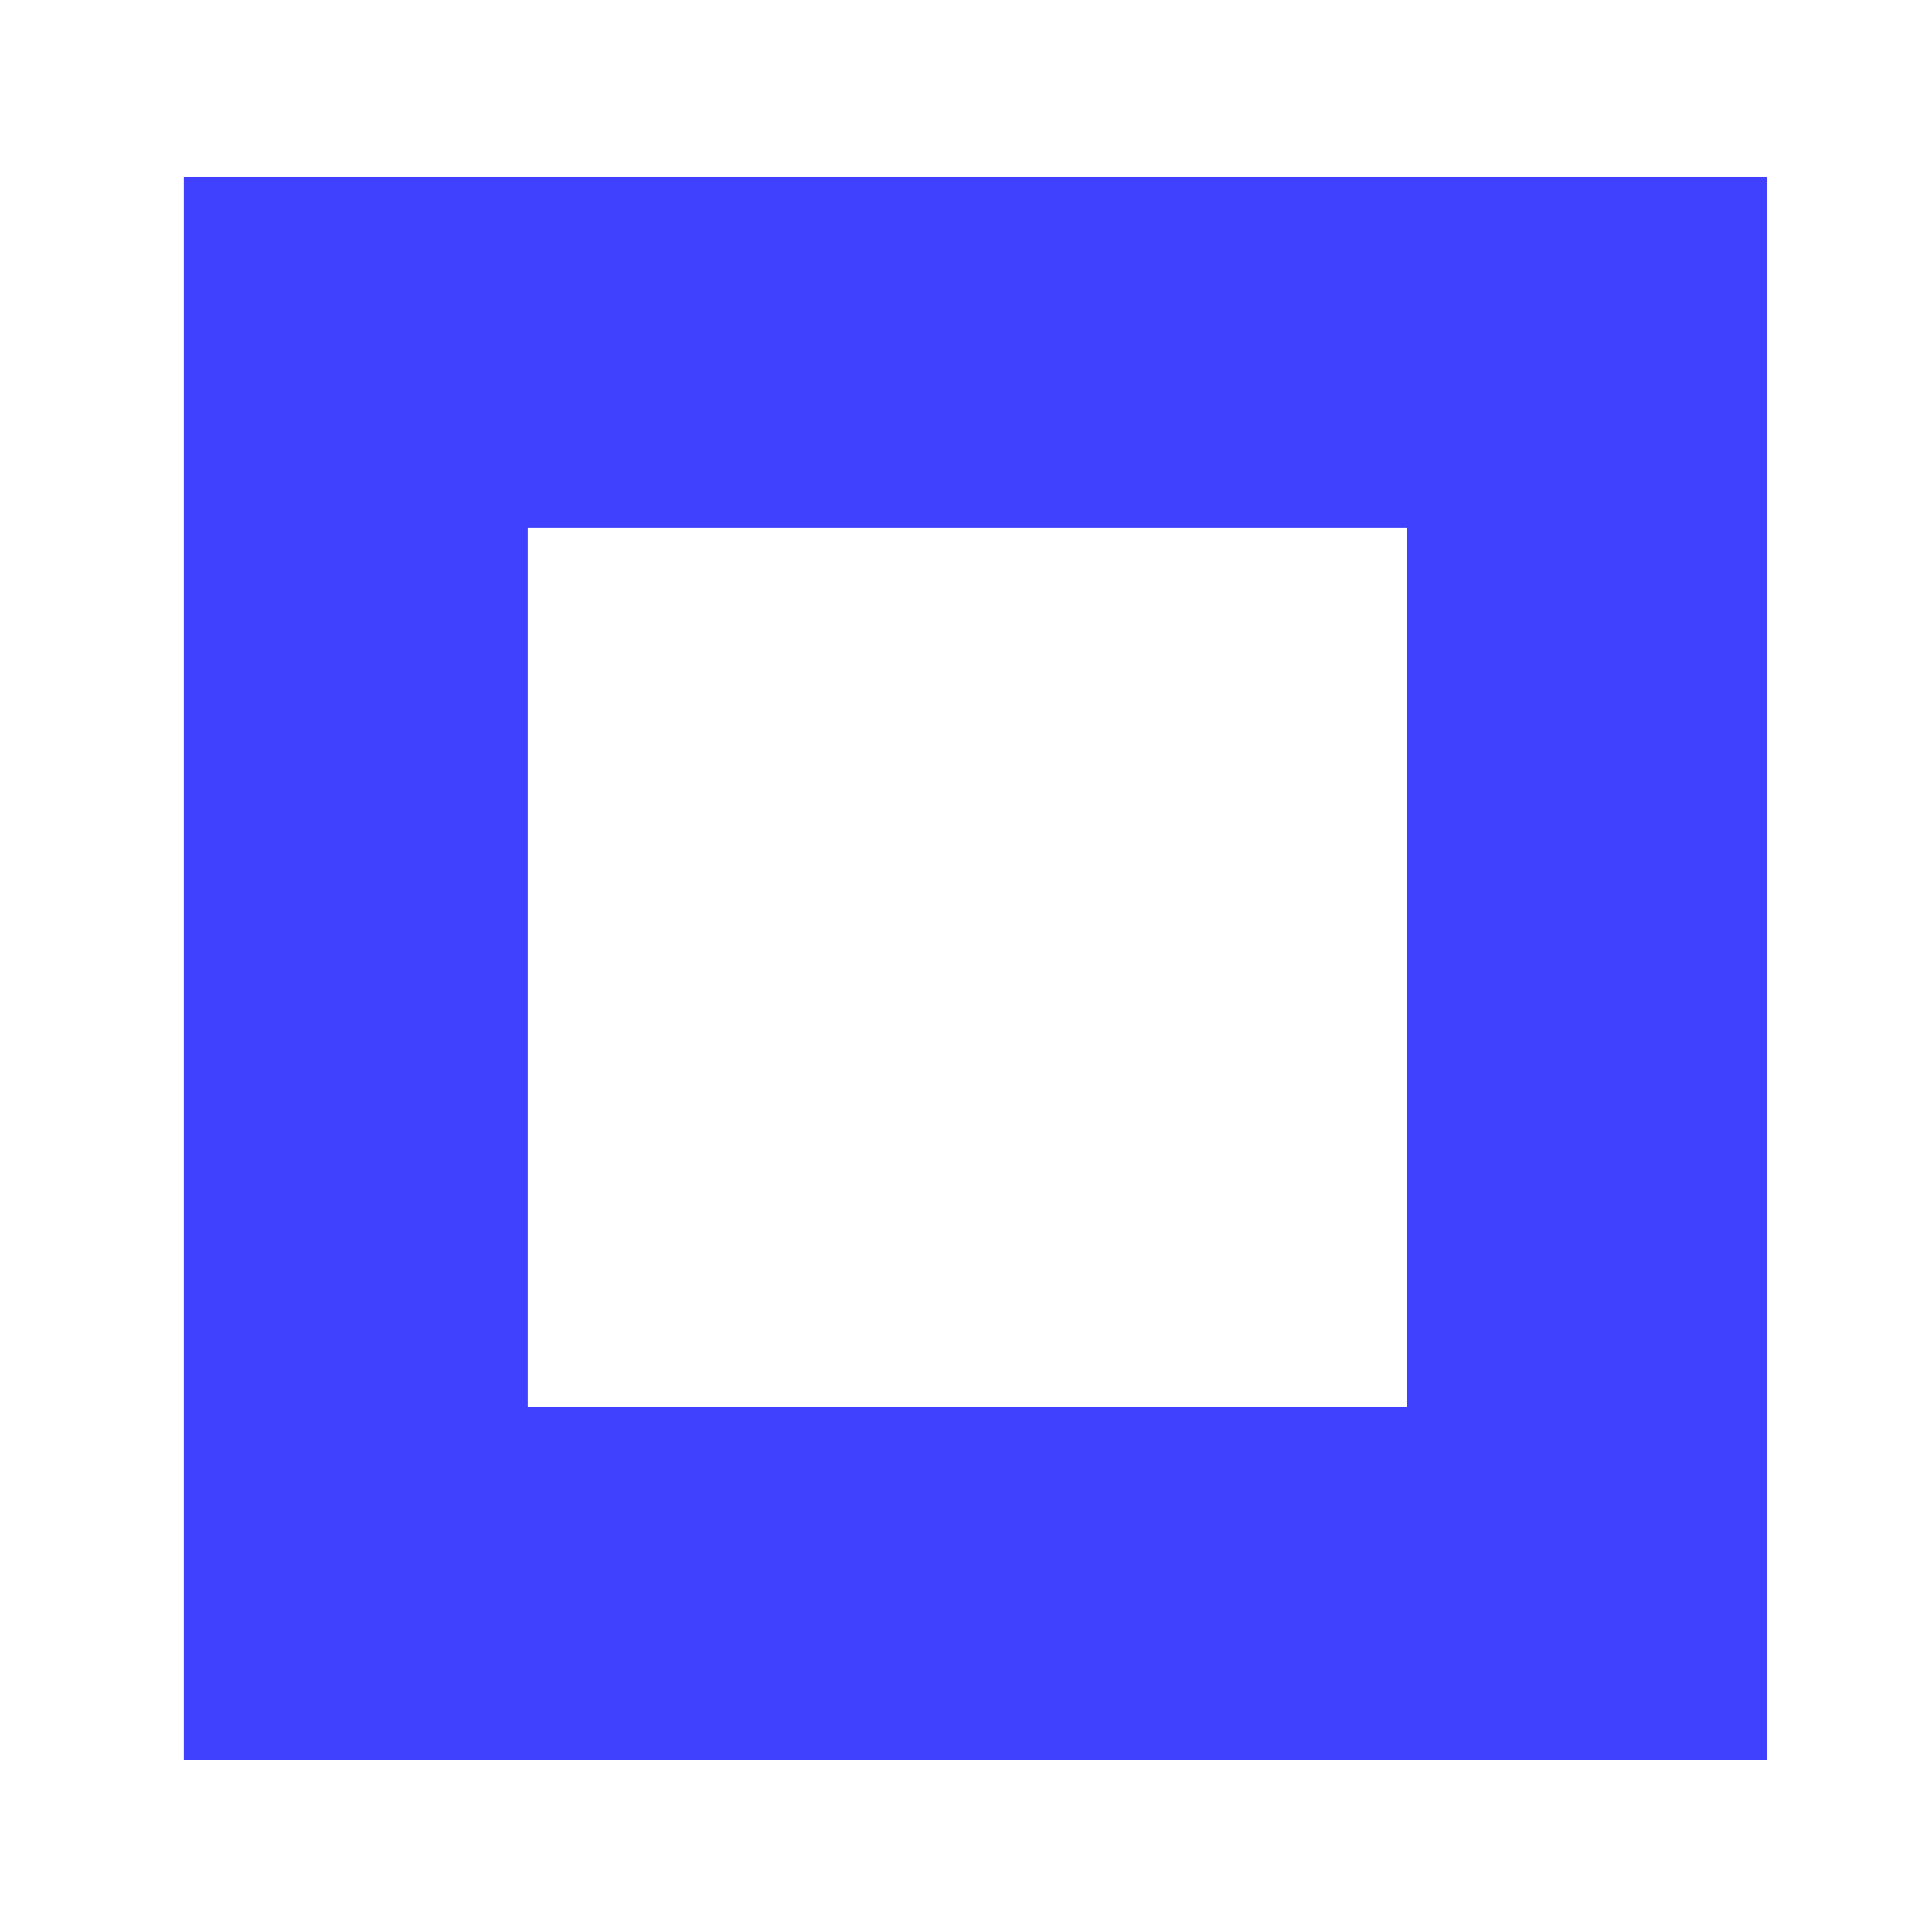 <?xml version="1.0" encoding="UTF-8" standalone="no"?>
<svg
   xmlns:dc="http://purl.org/dc/elements/1.1/"
   xmlns:cc="http://creativecommons.org/ns#"
   xmlns:rdf="http://www.w3.org/1999/02/22-rdf-syntax-ns#"
   xmlns:svg="http://www.w3.org/2000/svg"
   xmlns="http://www.w3.org/2000/svg"
   xmlns:sodipodi="http://sodipodi.sourceforge.net/DTD/sodipodi-0.dtd"
   xmlns:inkscape="http://www.inkscape.org/namespaces/inkscape"
   width="22"
   height="22"
   viewBox="0 0 5.821 5.821"
   version="1.1"
   id="svg8"
   sodipodi:docname="maximize.svg"
   inkscape:version="1.0.2 (e86c870879, 2021-01-15)">
  <defs
     id="defs2" />
  <sodipodi:namedview
     id="base"
     pagecolor="#31363b"
     bordercolor="#666666"
     borderopacity="1.0"
     inkscape:pageopacity="0.71372549"
     inkscape:pageshadow="2"
     inkscape:zoom="7.451993"
     inkscape:cx="-9.4725844"
     inkscape:cy="91.668075"
     inkscape:document-units="px"
     inkscape:current-layer="layer1"
     inkscape:document-rotation="0"
     showgrid="true"
     inkscape:pagecheckerboard="true"
     units="px"
     inkscape:window-width="1366"
     inkscape:window-height="700"
     inkscape:window-x="0"
     inkscape:window-y="35"
     inkscape:window-maximized="1"
     objecttolerance="2.8"
     gridtolerance="2.6"
     guidetolerance="3.2">
    <inkscape:grid
       type="xygrid"
       id="grid1402"
       spacingx="5.821"
       spacingy="5.821" />
  </sodipodi:namedview>
  <g
     inkscape:label="Layer 1"
     inkscape:groupmode="layer"
     id="layer1">
    <g
       id="active-center2"
       transform="translate(-7.089,0.125)">
      <path
         id="rect846"
         style="opacity:0.75;fill:#0000ff;fill-rule:evenodd;stroke-width:2.619"
         d="M 2.09,2.012 V 20.012 H 20.09 V 2.012 Z m 2.703,2.838 H 17.293 V 17.35 H 4.793 Z"
         transform="scale(0.265)" />
      <rect
         style="opacity:0;fill:#0000ff;fill-rule:evenodd;stroke-width:0.706"
         id="rect899"
         width="5.898"
         height="5.875"
         x="0"
         y="0" />
    </g>
    <g
       id="hover-center2"
       transform="translate(-7.714,6.347)">
      <path
         id="rect846-5"
         style="opacity:1;fill:#0000ff;fill-rule:evenodd;stroke-width:2.619"
         d="m 2.09,24.217 v 18 H 20.09 v -18 z m 2.703,2.836 H 17.293 v 12.5 H 4.793 Z"
         transform="matrix(0.265,0,0,0.265,0,-5.875)" />
      <rect
         style="opacity:0;fill:#0000ff;fill-rule:evenodd;stroke-width:0.706"
         id="rect899-5"
         width="5.898"
         height="5.875"
         x="0"
         y="0" />
    </g>
    <g
       id="inactive-center2"
       transform="translate(-7.259,17.181)">
      <path
         id="rect846-7"
         style="opacity:0.75;fill:#3030bf;fill-opacity:1;fill-rule:evenodd;stroke-width:2.619"
         d="m 1.797,68.012 v 18 h 18 v -18 z m 2.705,2.838 H 17.002 v 12.5 H 4.502 Z"
         transform="matrix(0.265,0,0,0.265,0.077,-17.462)" />
      <rect
         style="opacity:0;fill:#0000ff;fill-rule:evenodd;stroke-width:0.706"
         id="rect899-9"
         width="5.898"
         height="5.875"
         x="0"
         y="0" />
    </g>
    <g
       id="deactivated-center2"
       transform="translate(-6.325,23.283)">
      <path
         id="rect846-60"
         style="opacity:0.75;fill:#3030bf;fill-opacity:1;fill-rule:evenodd;stroke-width:2.619"
         d="M 2.09,89.205 V 107.205 H 20.09 V 89.205 Z m 2.703,2.836 H 17.293 V 104.541 H 4.793 Z"
         transform="matrix(0.265,0,0,0.265,0,-23.07)" />
      <rect
         style="opacity:0;fill:#0000ff;fill-rule:evenodd;stroke-width:0.706"
         id="rect899-2"
         width="5.898"
         height="5.875"
         x="0"
         y="0" />
    </g>
    <g
       id="pressed-center"
       transform="translate(0,11.588)">
      <rect
         style="opacity:1;fill:#0000ff;fill-rule:evenodd;stroke-width:0.693"
         id="rect846-5-1"
         width="4.762"
         height="4.762"
         x="0.553"
         y="0.532" />
      <rect
         style="opacity:0;fill:#0000ff;fill-rule:evenodd;stroke-width:0.706"
         id="rect899-5-7"
         width="5.898"
         height="5.875"
         x="0"
         y="0" />
    </g>
    <g
       id="hover-center"
       transform="translate(-0.077,5.767)">
      <path
         id="rect846-5-1-2"
         style="opacity:1;fill:#0000ff;fill-rule:evenodd;stroke-width:2.619"
         d="M 1.797 23.807 L 1.797 41.807 L 19.797 41.807 L 19.797 23.807 L 1.797 23.807 z M 6 28 L 16 28 L 16 38 L 6 38 L 6 28 z "
         transform="matrix(0.265,0,0,0.265,0.077,-5.767)" />
      <rect
         style="opacity:0;fill:#0000ff;fill-rule:evenodd;stroke-width:0.706"
         id="rect899-5-7-0"
         width="5.898"
         height="5.875"
         x="0"
         y="0" />
    </g>
    <g
       id="active-center">
      <path
         id="rect846-5-1-3"
         style="opacity:0.75;fill:#0000ff;fill-rule:evenodd;stroke-width:2.619"
         d="M 2.09 2.012 L 2.09 20.012 L 20.09 20.012 L 20.09 2.012 L 2.09 2.012 z M 6 6 L 16 6 L 16 16 L 6 16 L 6 6 z "
         transform="scale(0.265)" />
      <rect
         style="opacity:0;fill:#0000ff;fill-rule:evenodd;stroke-width:0.706"
         id="rect899-5-7-7"
         width="5.898"
         height="5.875"
         x="0"
         y="0" />
    </g>
    <g
       id="inactive-center"
       transform="translate(-0.077,17.408)">
      <path
         id="rect846-5-1-9"
         style="opacity:0.75;fill:#3030bf;fill-opacity:1;fill-rule:evenodd;stroke-width:2.619"
         d="M 1.797 67.807 L 1.797 85.807 L 19.797 85.807 L 19.797 67.807 L 1.797 67.807 z M 6 72 L 16 72 L 16 82 L 6 82 L 6 72 z "
         transform="matrix(0.265,0,0,0.265,0.077,-17.408)" />
      <rect
         style="opacity:0;fill:#0000ff;fill-rule:evenodd;stroke-width:0.706"
         id="rect899-5-7-2"
         width="5.898"
         height="5.875"
         x="0"
         y="0" />
    </g>
    <g
       id="deactivated-center"
       transform="translate(-0.077,23.229)">
      <path
         id="rect846-5-1-97"
         style="opacity:0.75;fill:#3030bf;fill-opacity:1;fill-rule:evenodd;stroke-width:2.619"
         d="M 1.797 89.807 L 1.797 107.807 L 19.797 107.807 L 19.797 89.807 L 1.797 89.807 z M 6 94 L 16 94 L 16 104 L 6 104 L 6 94 z "
         transform="matrix(0.265,0,0,0.265,0.077,-23.229)" />
      <rect
         style="opacity:0;fill:#0000ff;fill-rule:evenodd;stroke-width:0.706"
         id="rect899-5-7-3"
         width="5.898"
         height="5.875"
         x="0"
         y="0" />
    </g>
  </g>
</svg>
